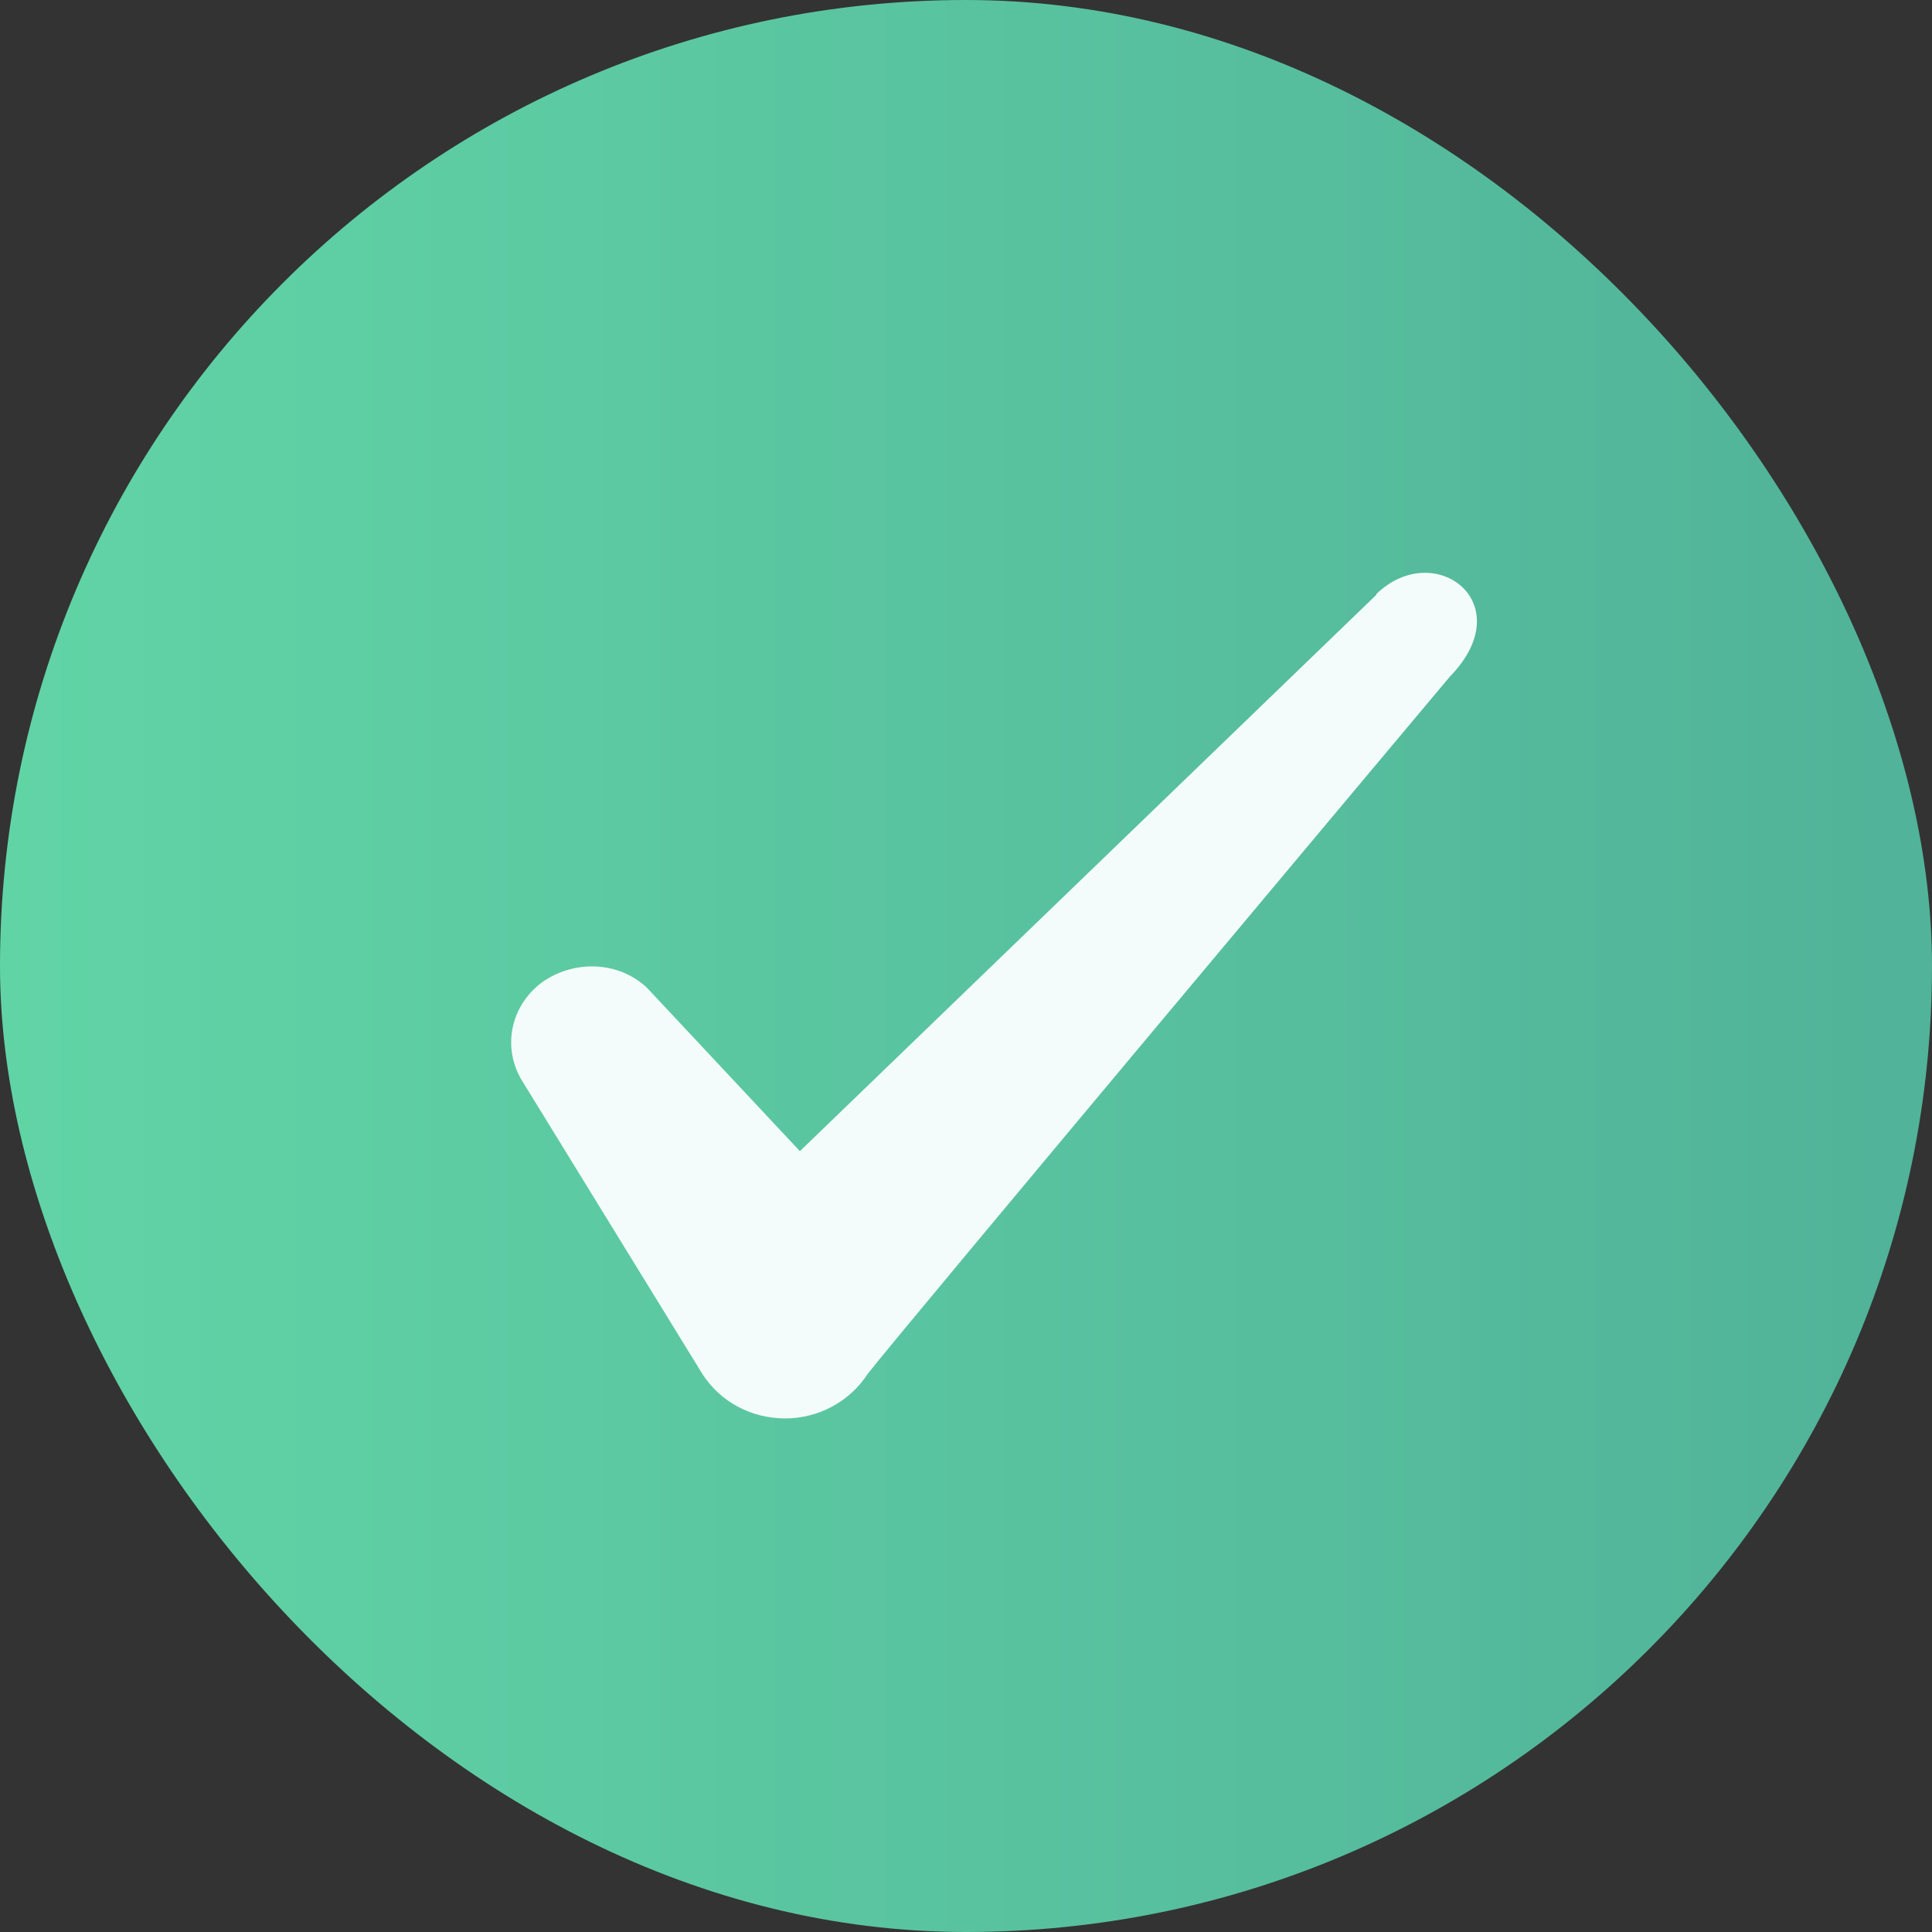 <svg width="45" height="45" viewBox="0 0 45 45" fill="none" xmlns="http://www.w3.org/2000/svg">
<rect x="0" y="0" width="45" height="45" fill="#333333" stroke="none"/>
<rect width="45" height="45" rx="22.5" fill="url(#paint0_linear_918_6282)"/>
<path fill-rule="evenodd" clip-rule="evenodd" d="M32.056 13.856L18.631 26.813L15.068 23.006C14.412 22.388 13.381 22.35 12.631 22.875C11.899 23.419 11.693 24.375 12.143 25.144L16.362 32.006C16.774 32.644 17.487 33.038 18.293 33.038C19.062 33.038 19.793 32.644 20.206 32.006C20.881 31.125 33.762 15.769 33.762 15.769C35.45 14.044 33.406 12.525 32.056 13.838V13.856Z" fill="#F3FCFA"/>
<defs>
<linearGradient id="paint0_linear_918_6282" x1="0" y1="22.5" x2="44.047" y2="22.5" gradientUnits="userSpaceOnUse">
<stop stop-color="#61D4A6"/>
<stop offset="1" stop-color="#51B399"/>
</linearGradient>
</defs>
</svg>
